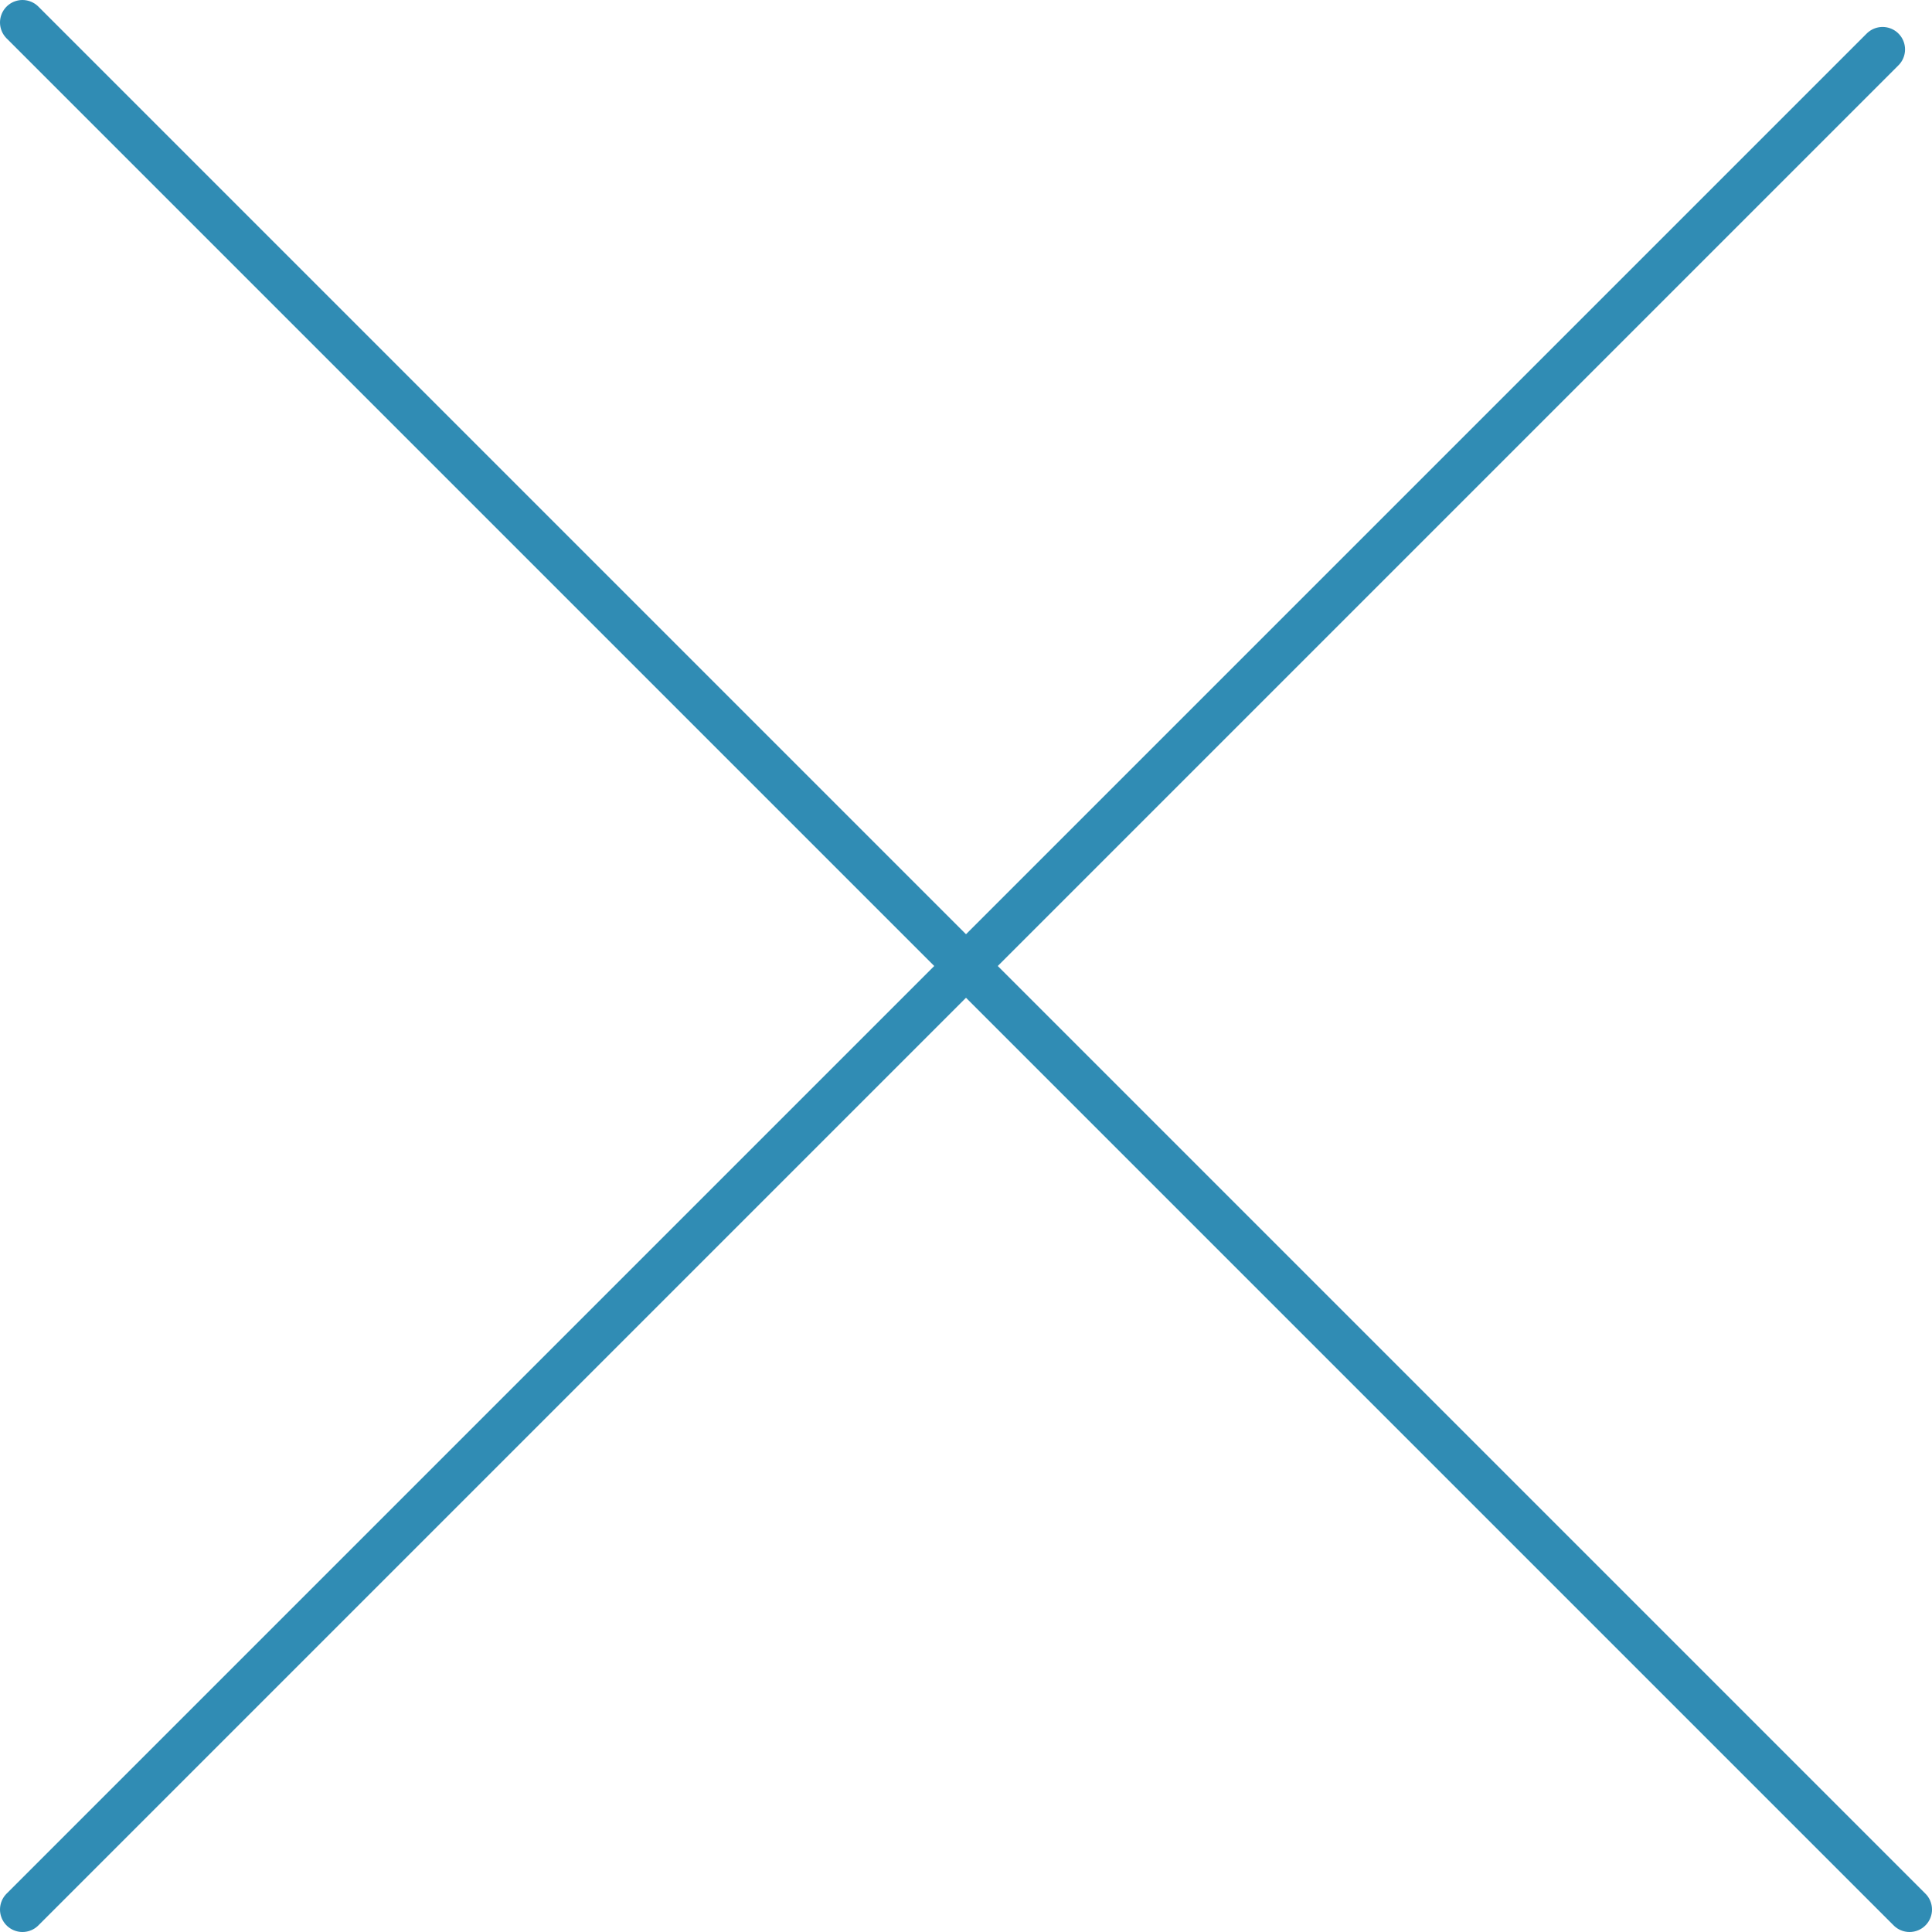 <svg xmlns="http://www.w3.org/2000/svg" viewBox="0 0 21.5 21.5"><defs><style>.cls-1{fill:#308cb4;stroke:#308cb4;stroke-linecap:round;stroke-miterlimit:10;stroke-width:0.5px;}</style></defs><title>Asset 1</title><g id="Layer_2" data-name="Layer 2"><g id="Layer_1-2" data-name="Layer 1"><line class="cls-1" x1="0.25" y1="21.25" x2="20.95" y2="0.55"/><line class="cls-1" x1="0.25" y1="0.25" x2="21.25" y2="21.25"/></g></g></svg>
